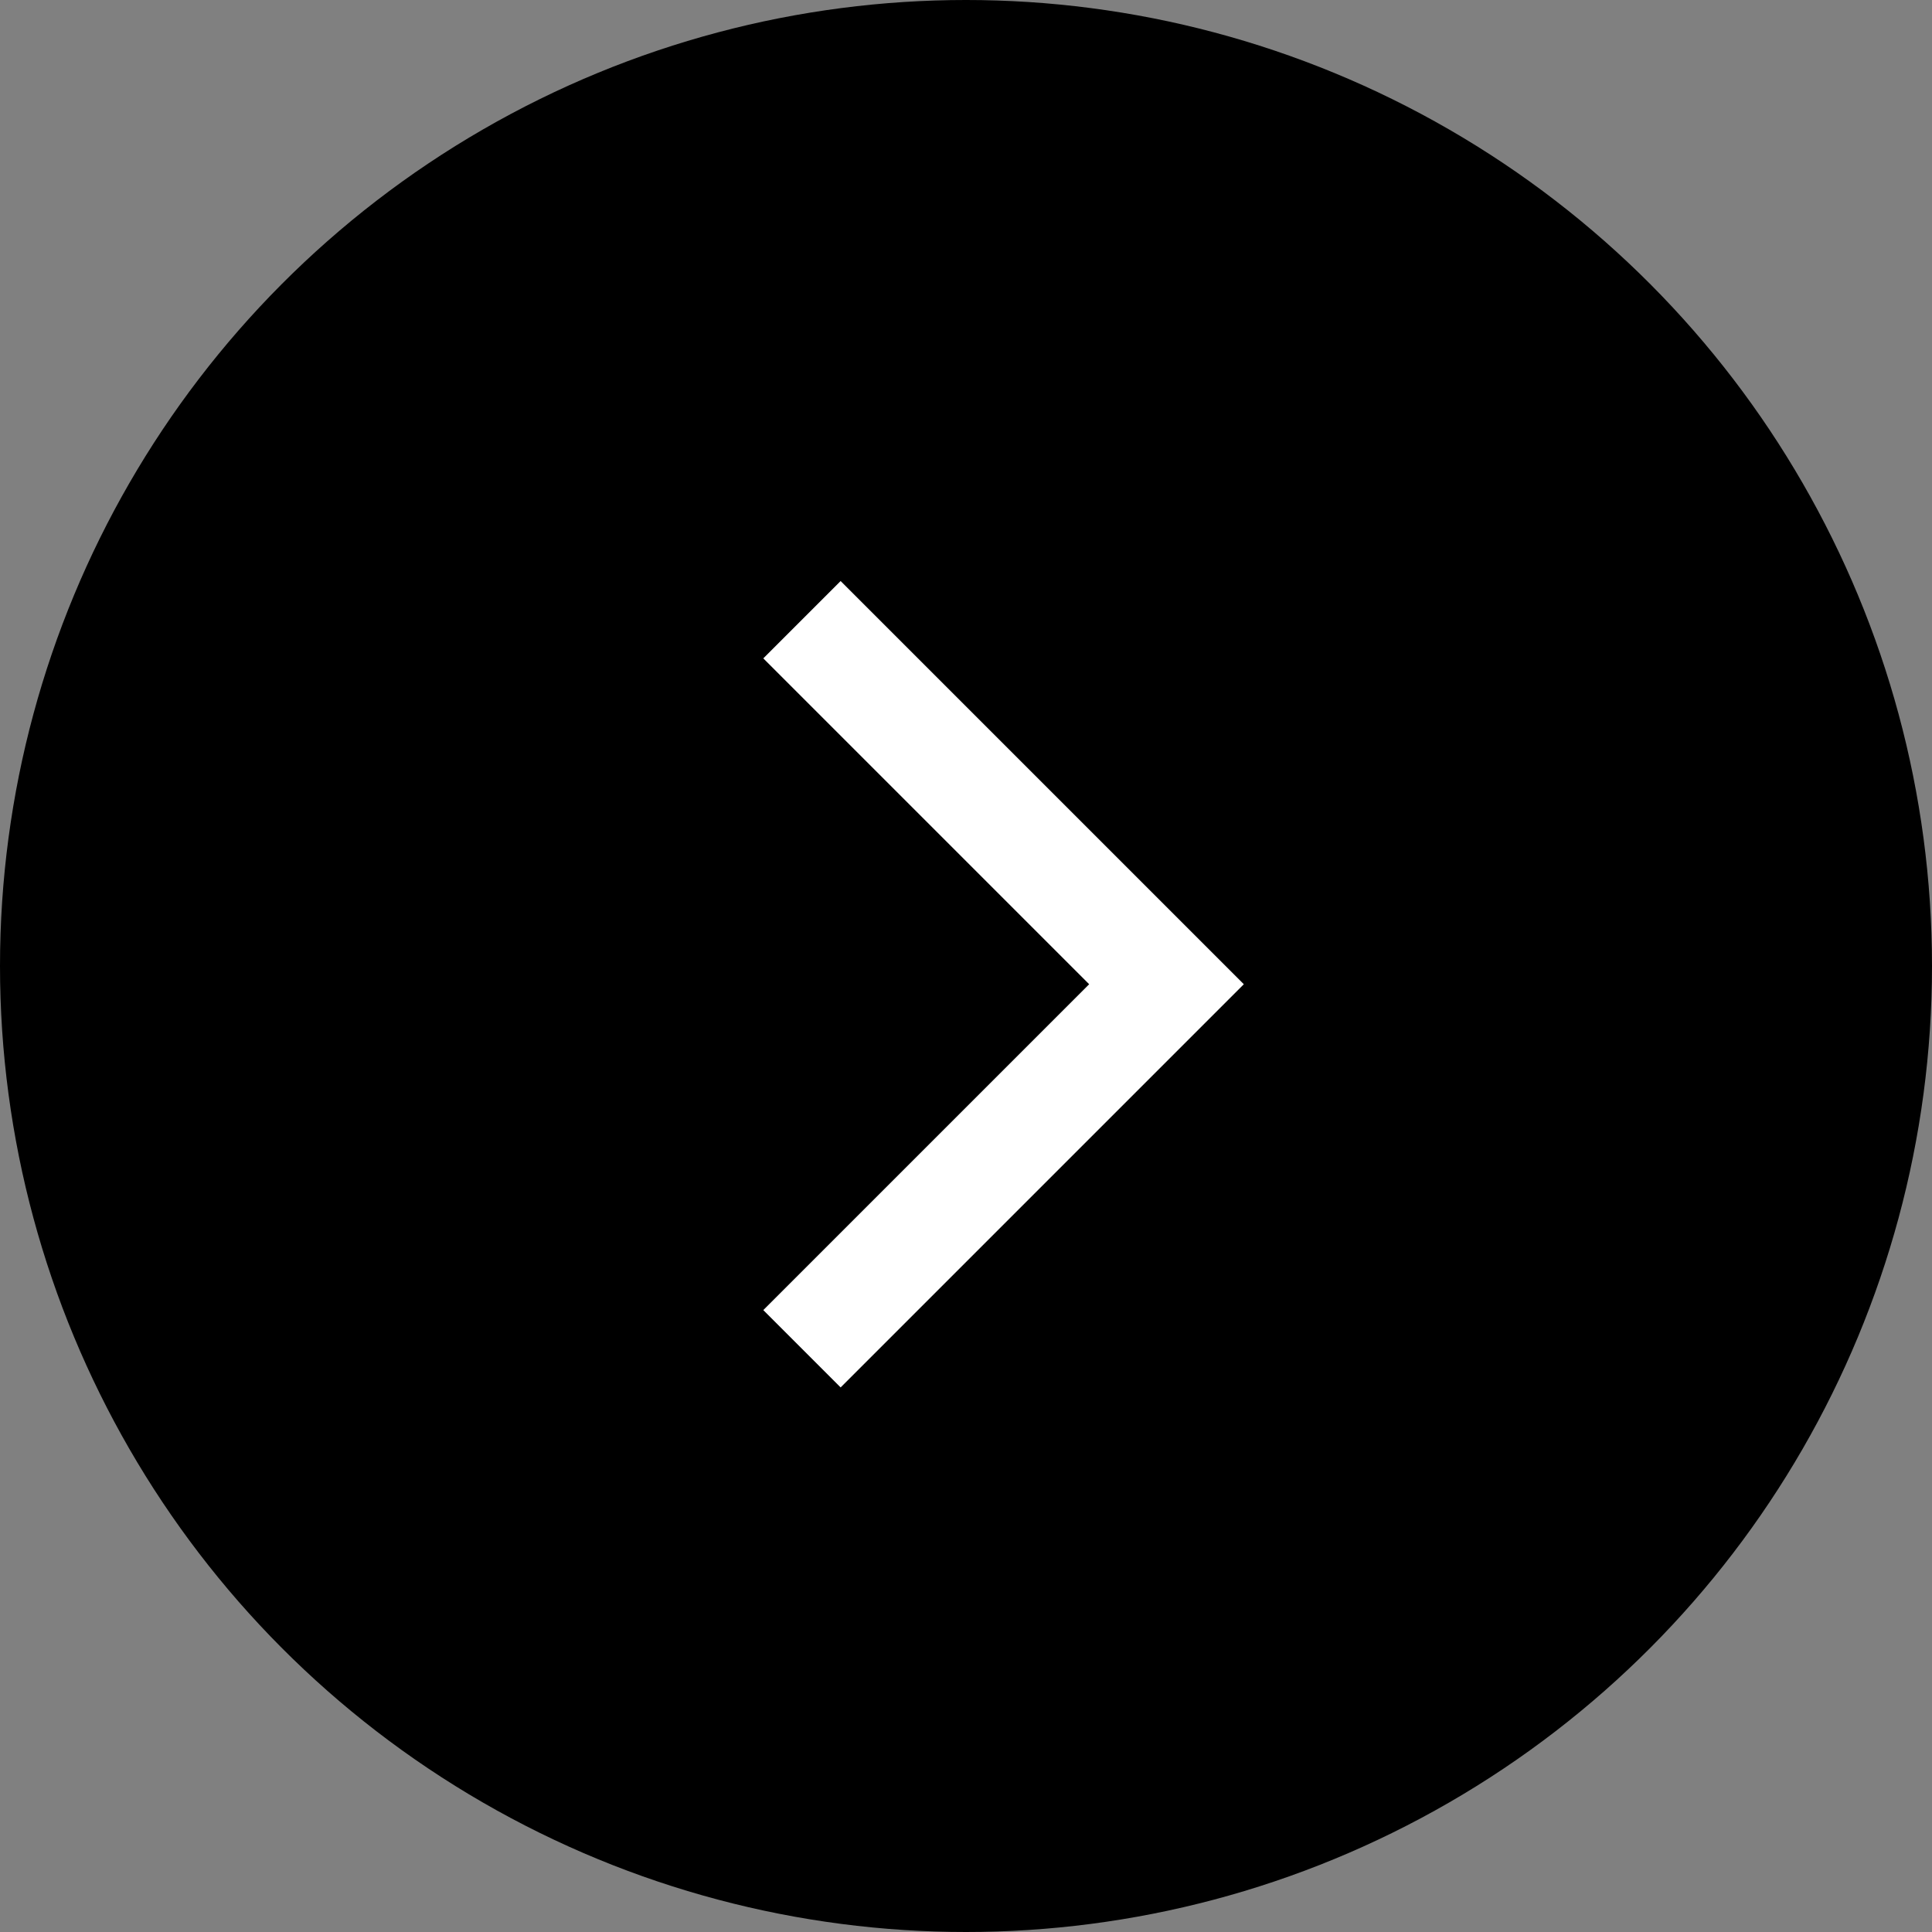 <svg width="53" height="53" viewBox="0 0 53 53" fill="none" xmlns="http://www.w3.org/2000/svg">
<rect x="0" y="0" width="53" height="53" fill="#808080" stroke="none"/>
<circle cx="26.5" cy="26.5" r="26.5" transform="rotate(-180 26.5 26.5)" fill="black"/>
<path d="M22 17L32 27L22 37" stroke="white" stroke-width="3"/>
</svg>

